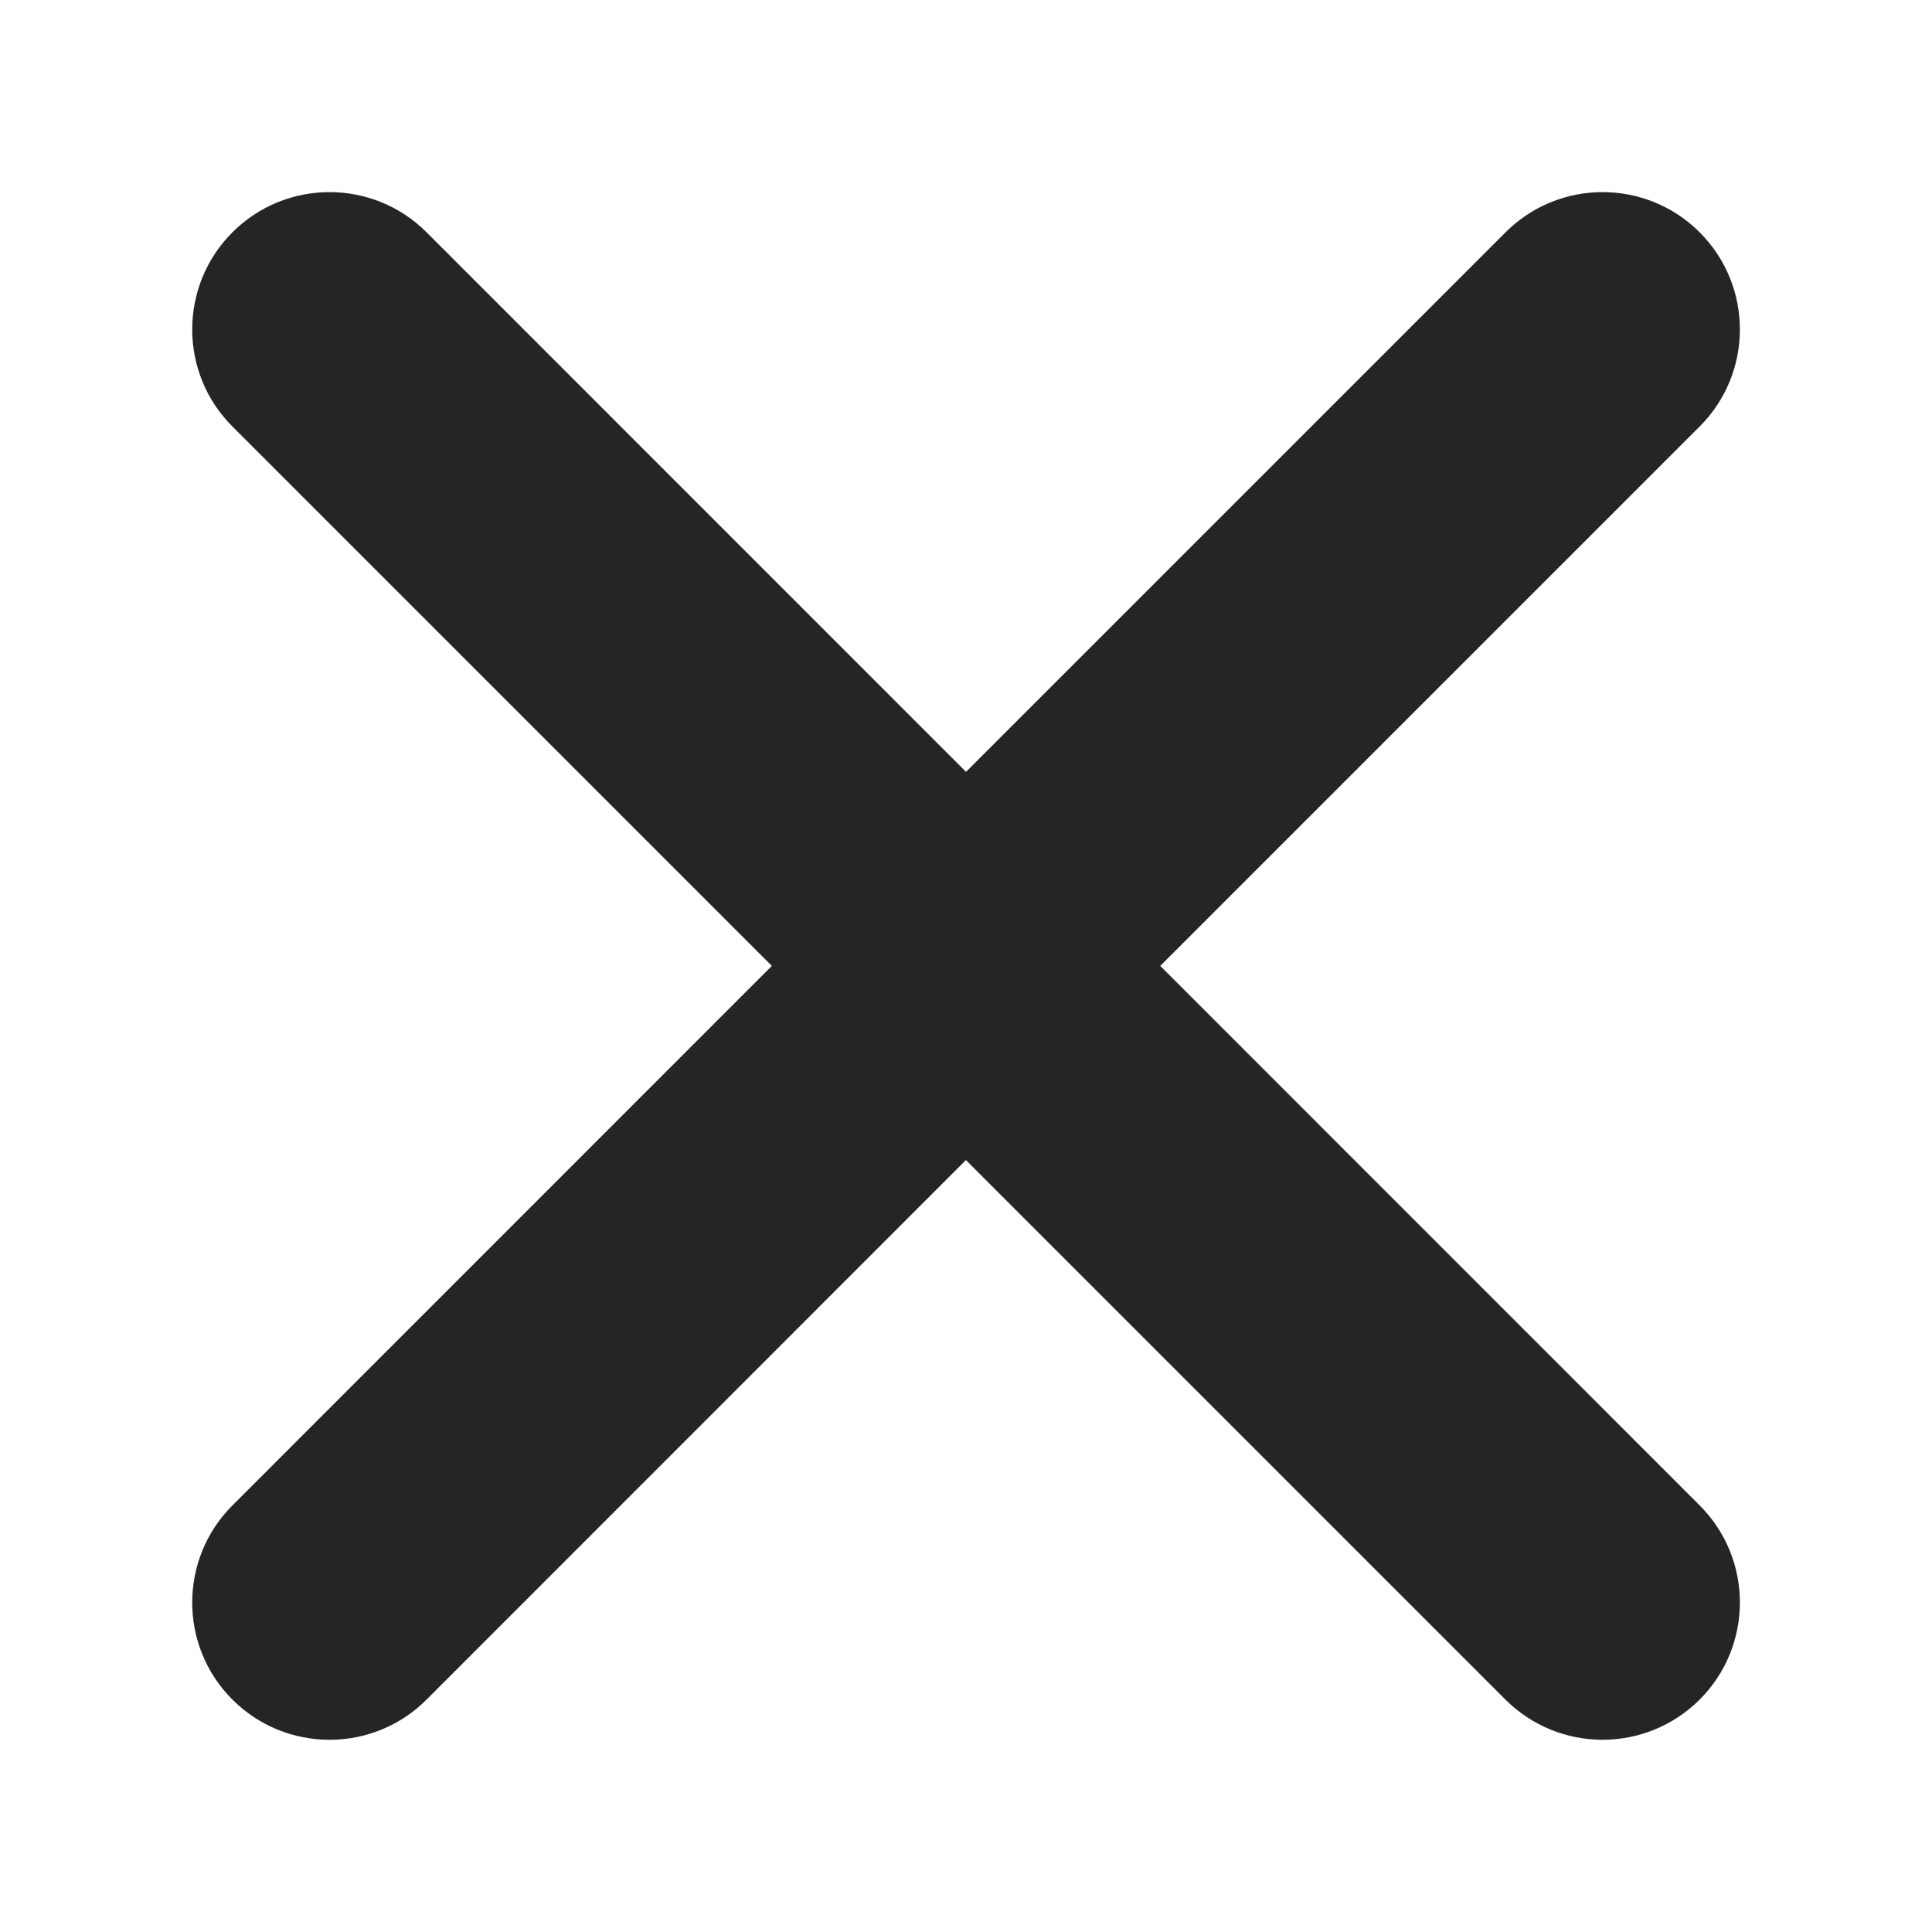 <?xml version="1.0" encoding="utf-8"?>
<!-- Generator: Adobe Illustrator 17.1.0, SVG Export Plug-In . SVG Version: 6.00 Build 0)  -->
<!DOCTYPE svg PUBLIC "-//W3C//DTD SVG 1.1//EN" "http://www.w3.org/Graphics/SVG/1.1/DTD/svg11.dtd">
<svg version="1.1" id="Layer_1" xmlns="http://www.w3.org/2000/svg" xmlns:xlink="http://www.w3.org/1999/xlink" x="0px" y="0px"
	 viewBox="0 0 20 19.999" enable-background="new 0 0 20 19.999" xml:space="preserve">
<path fill="#242526" d="M16.589,18.01c-0.364,0-0.727-0.139-1.005-0.416l-5.585-5.585L4.416,17.594
	c-0.555,0.555-1.455,0.555-2.01,0c-0.555-0.554-0.555-1.455,0-2.01l5.584-5.585
	L2.406,4.415c-0.555-0.554-0.555-1.455,0-2.01c0.555-0.555,1.455-0.555,2.01,0l5.584,5.585
	l5.585-5.585c0.555-0.555,1.455-0.555,2.01,0c0.555,0.555,0.555,1.455,0,2.01
	l-5.584,5.584l5.584,5.585c0.555,0.555,0.555,1.455,0,2.01
	C17.317,17.871,16.953,18.01,16.589,18.01z"/>
</svg>
